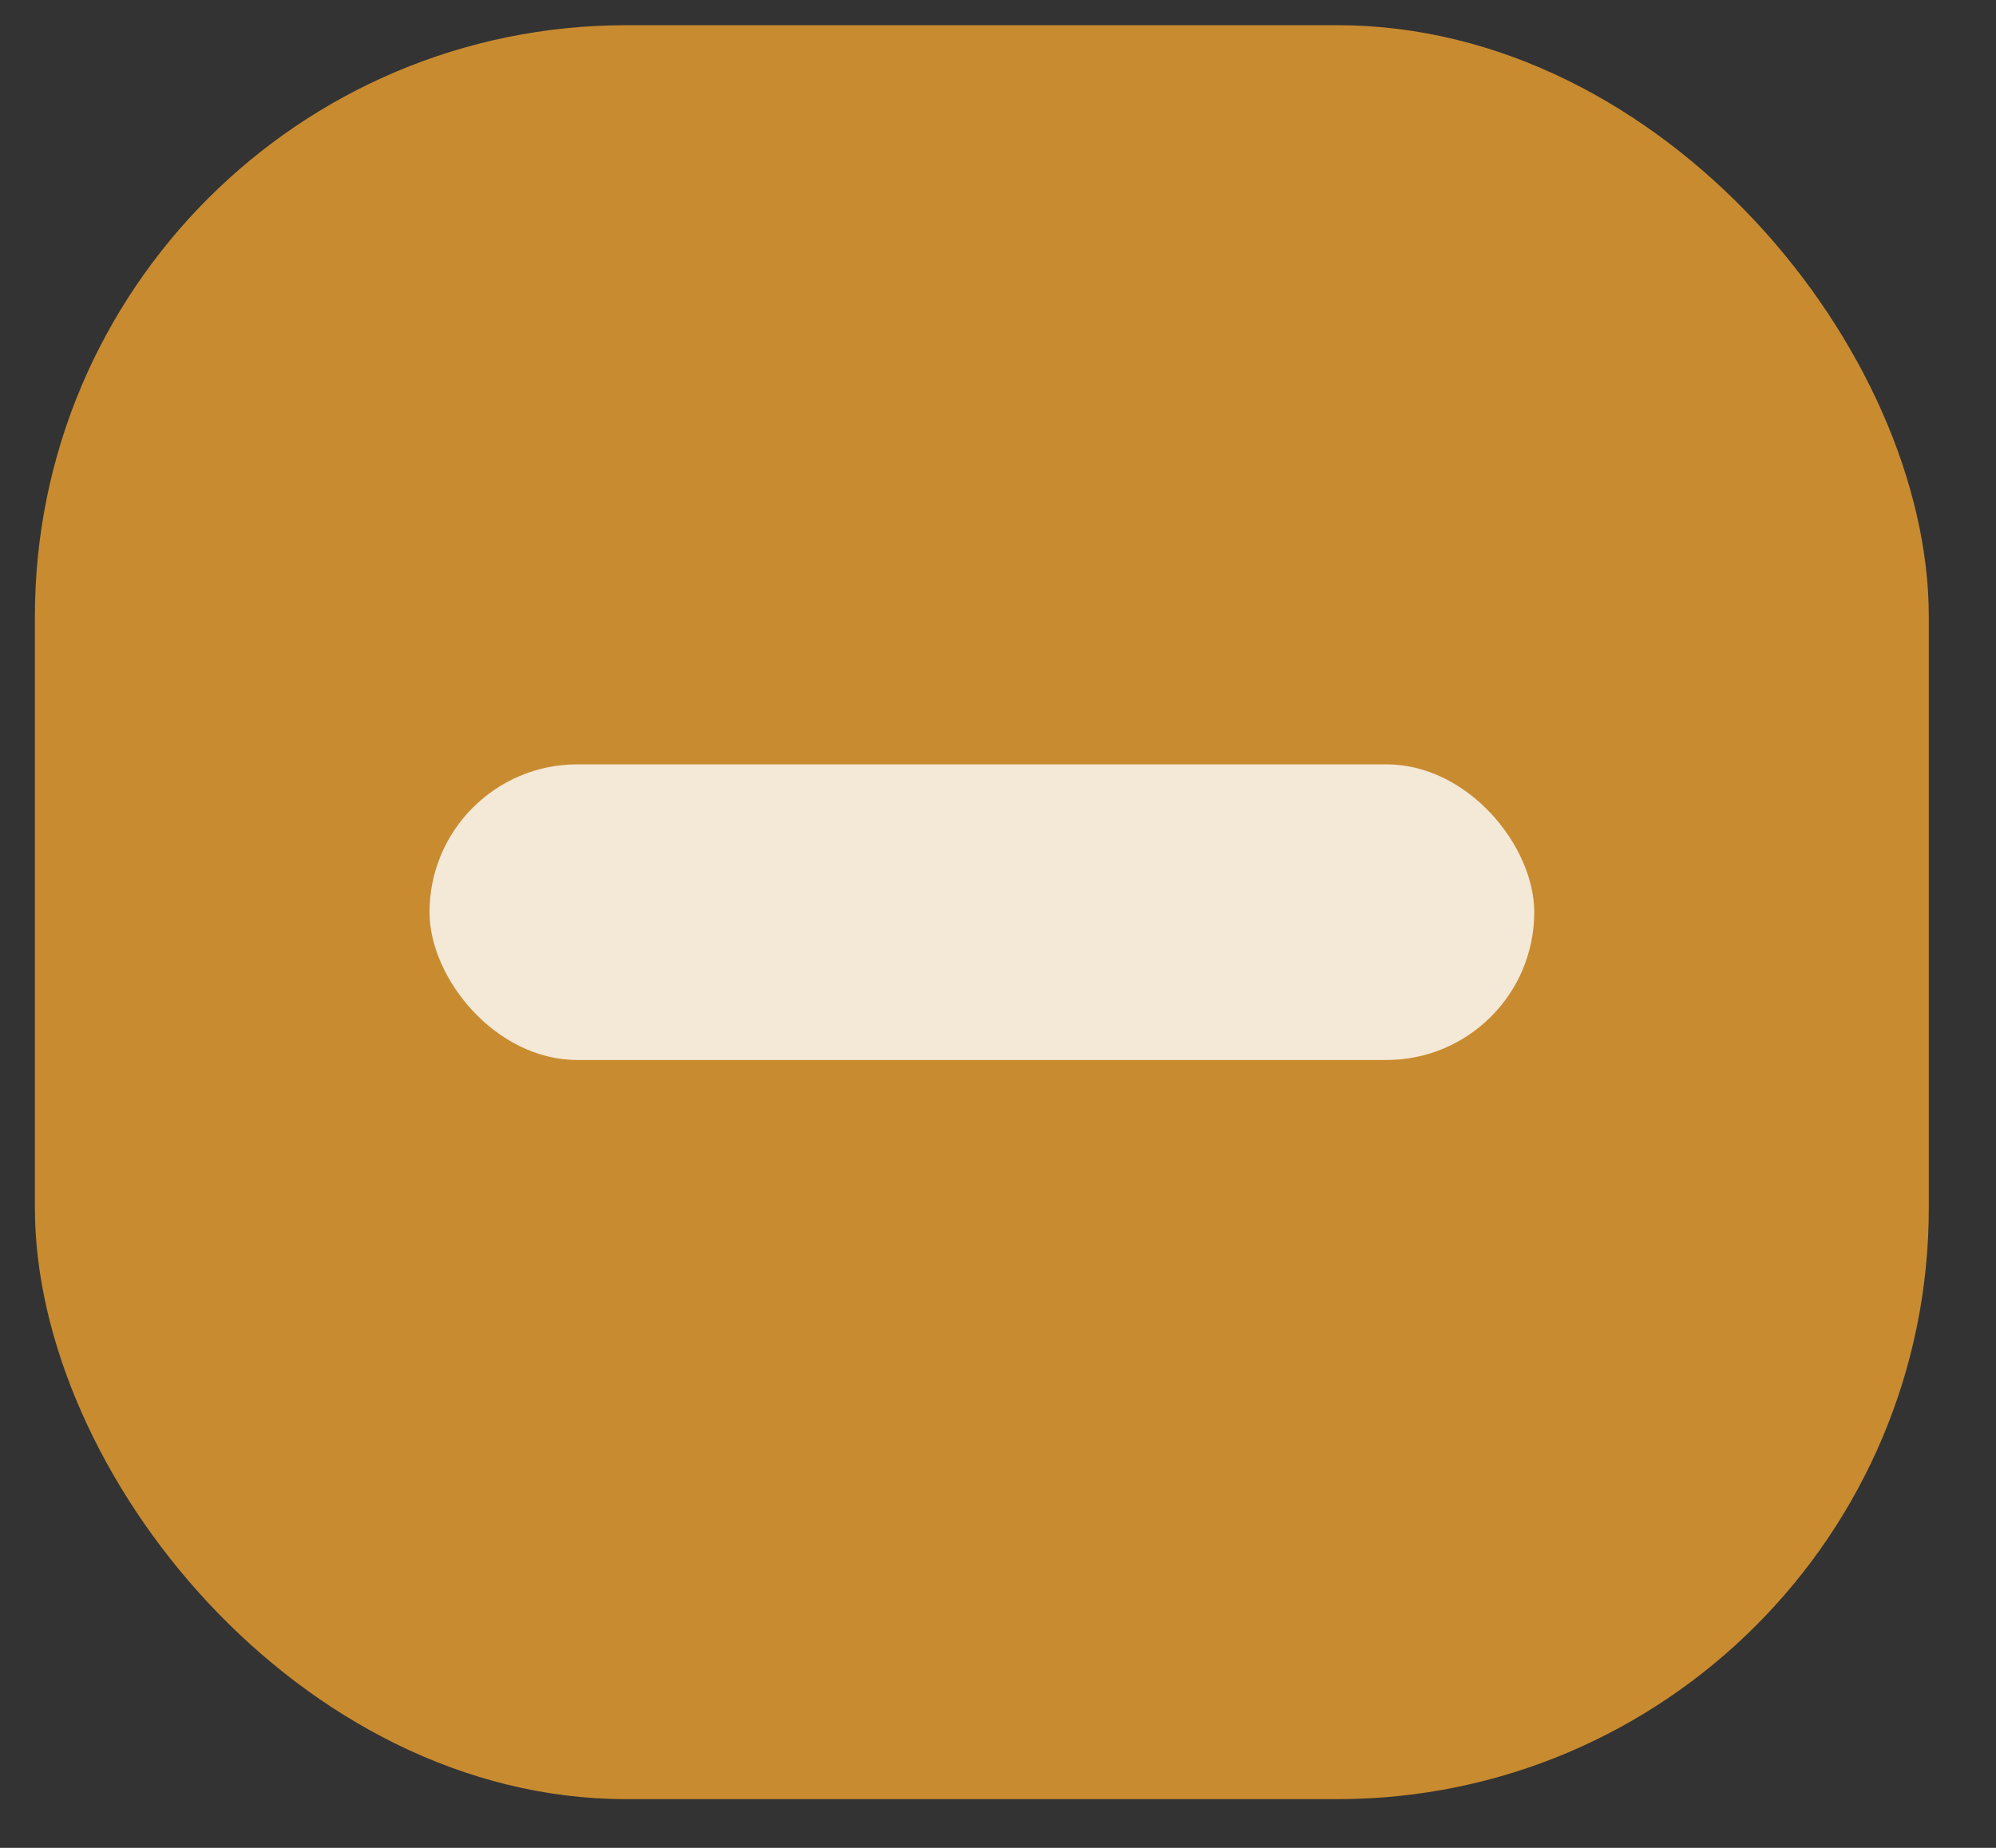 <svg width="27" height="25" viewBox="0 0 27 25" fill="none" xmlns="http://www.w3.org/2000/svg">
    <rect x="0" y="0" width="27" height="25" fill="#333333" stroke="none"/>
    <rect x="0.472" y="0.341" width="25.619" height="24" rx="8" fill="#C88B30" />
    <rect x="5.81" y="10.341" width="14.944" height="4" rx="2" fill="white" fill-opacity="0.8" />
</svg>
